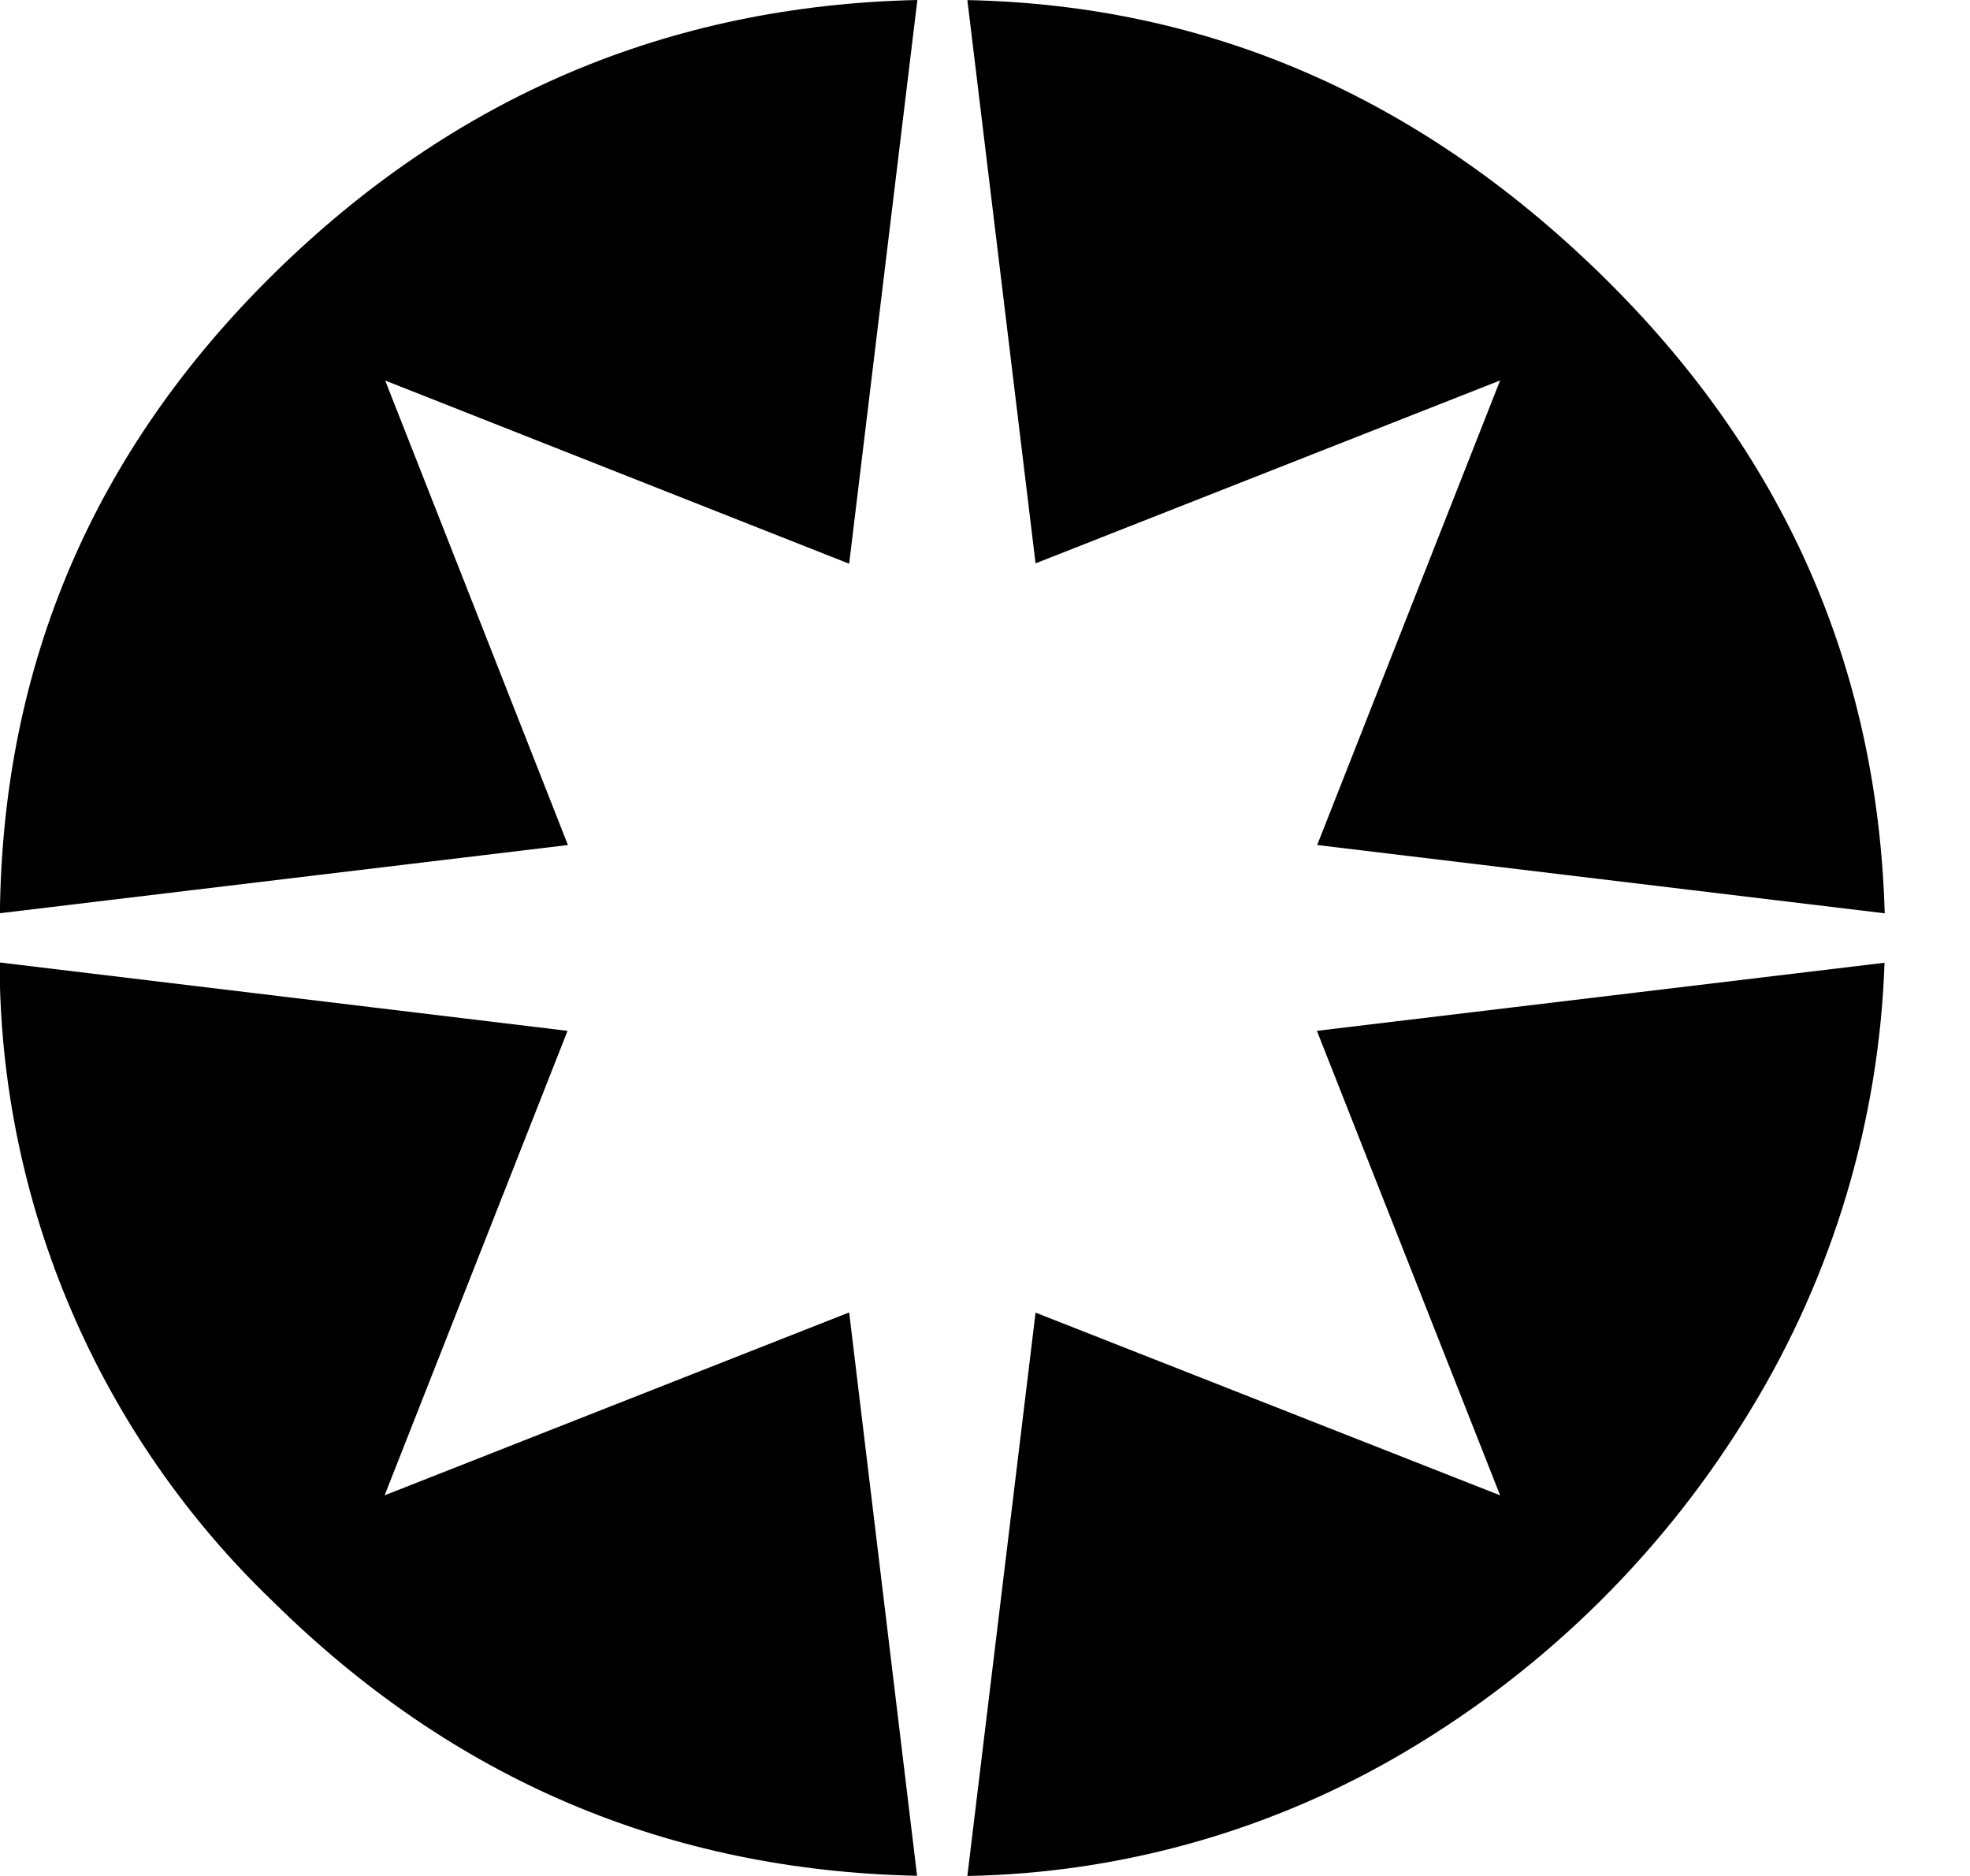 <svg width="21" height="20" viewBox="0 0 21 20" fill="none" xmlns="http://www.w3.org/2000/svg">
<path d="M11.039 6.006L15.991 4.056L14.041 9.009L20.091 9.737C20.014 7.088 19.004 4.816 17.061 2.921C15.117 1.026 12.868 0.053 10.312 0.001L11.039 6.006Z" fill="black"/>
<path d="M6.054 9.009L4.106 4.057L9.052 6.01L9.779 0C7.122 0.059 4.835 1.033 2.918 2.919C1.001 4.806 0.028 7.078 -0.001 9.736L6.054 9.009Z" fill="black"/>
<path d="M9.052 13.992L4.1 15.942L6.05 10.99L-0.004 10.261C-0.003 11.536 0.257 12.797 0.759 13.968C1.261 15.14 1.994 16.198 2.915 17.079C4.83 18.969 7.117 19.942 9.776 19.998L9.052 13.992Z" fill="black"/>
<path d="M14.038 10.99L15.991 15.942L11.039 13.994L10.312 20C11.967 19.97 13.585 19.508 15.006 18.66C16.505 17.768 17.761 16.52 18.663 15.028C19.54 13.589 20.031 11.948 20.089 10.264L14.038 10.99Z" fill="black"/>
</svg>

